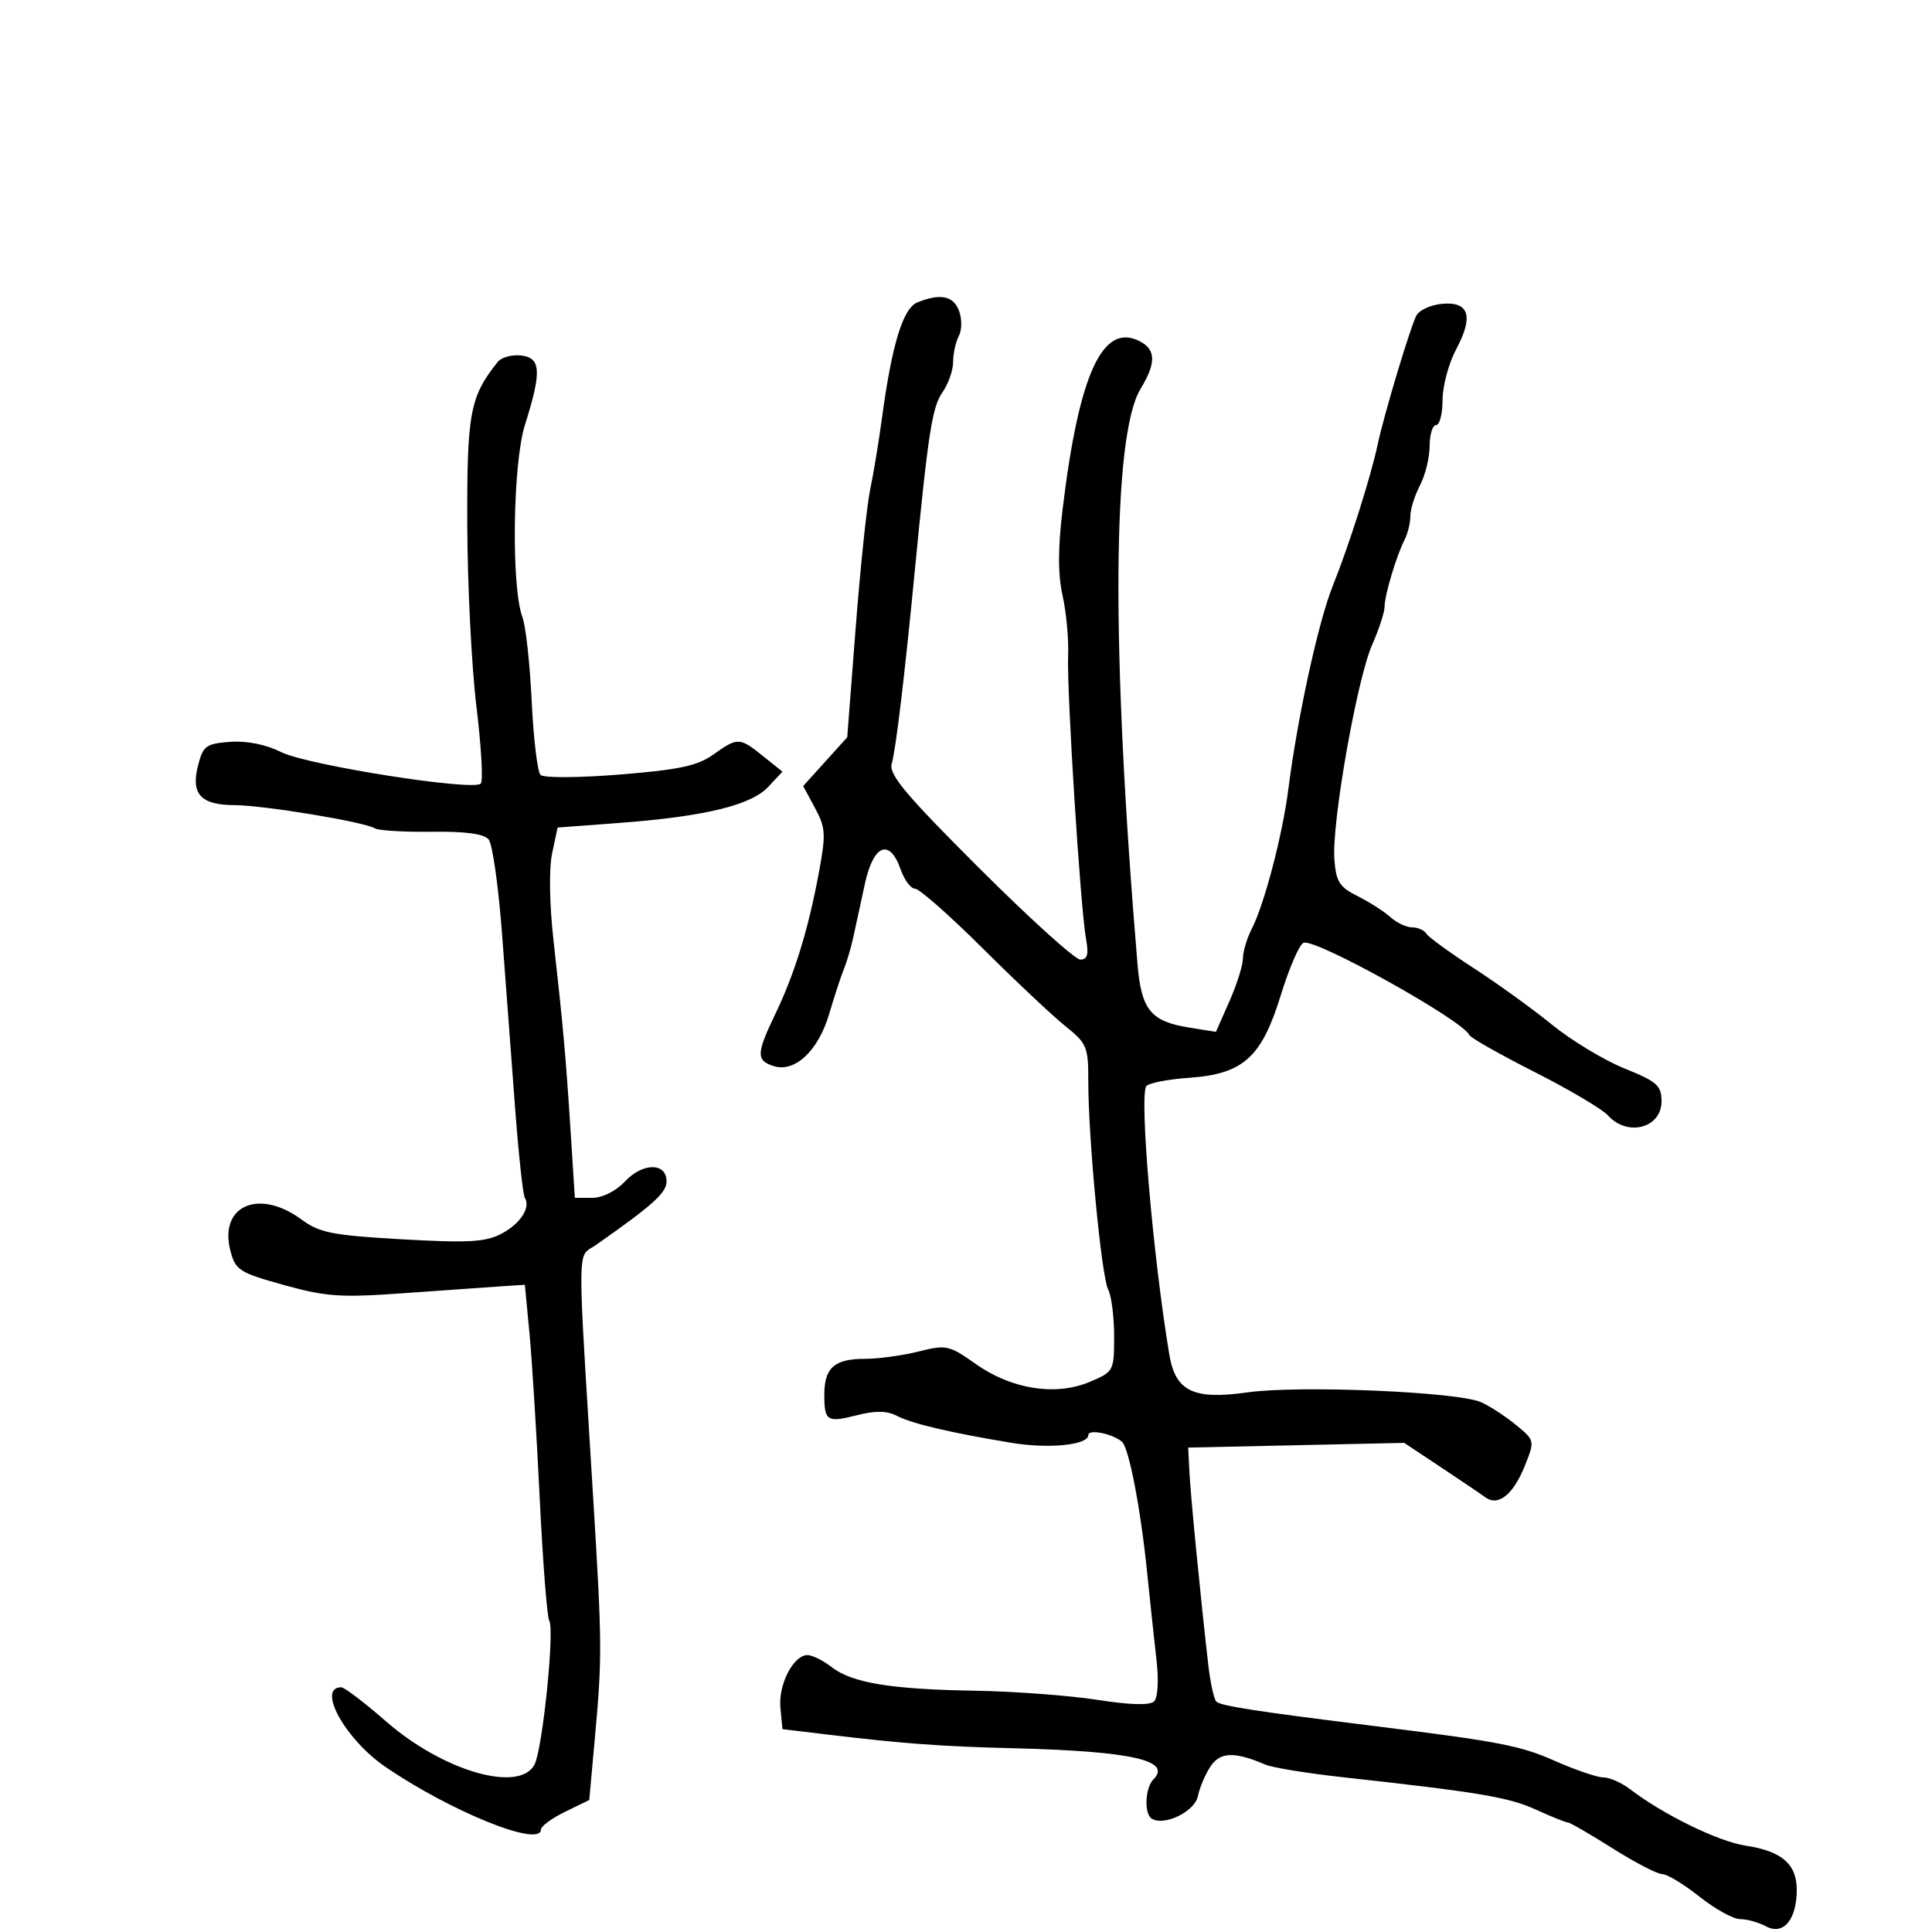 <svg xmlns="http://www.w3.org/2000/svg" width="300" height="300" viewBox="0 0 300 300" version="1.1">
  <defs/>
  <path d="M142.446,46.959 C146.002,45.519 148.036,45.925 148.914,48.25 C149.389,49.508 149.375,51.243 148.882,52.184 C148.397,53.111 148,54.923 148,56.212 C148,57.501 147.252,59.622 146.339,60.927 C144.74,63.209 144.118,67.248 142.013,89 C140.44,105.246 139.102,116.414 138.469,118.57 C137.976,120.248 140.557,123.333 152.066,134.82 C159.879,142.619 166.935,149 167.747,149 C168.866,149 169.08,148.215 168.632,145.75 C167.764,140.977 165.634,107.27 165.858,101.843 C165.964,99.282 165.578,95.078 165,92.501 C164.269,89.239 164.266,85.184 164.991,79.158 C167.541,57.944 171.251,49.923 177.072,53.039 C179.504,54.34 179.513,56.42 177.105,60.382 C172.699,67.631 172.522,100.588 176.625,149.658 C177.224,156.822 178.673,158.604 184.68,159.565 L188.807,160.225 L190.903,155.485 C192.057,152.879 193,149.881 193,148.823 C193,147.766 193.624,145.686 194.386,144.2 C196.333,140.409 199.157,129.607 200.059,122.5 C201.467,111.411 204.715,96.544 206.942,91 C209.494,84.645 212.852,74.069 213.928,69 C214.901,64.414 218.955,50.916 219.935,49 C220.356,48.175 222.122,47.359 223.858,47.186 C228.106,46.764 228.862,49.081 226.14,54.18 C224.963,56.385 224,59.946 224,62.095 C224,64.243 223.55,66 223,66 C222.45,66 221.997,67.463 221.994,69.25 C221.99,71.037 221.315,73.789 220.494,75.364 C219.672,76.94 219,79.083 219,80.128 C219,81.172 218.605,82.809 218.123,83.764 C216.819,86.343 215,92.42 215,94.194 C215,95.047 214.129,97.715 213.065,100.123 C210.714,105.442 206.785,127.736 207.2,133.404 C207.457,136.911 207.977,137.738 210.819,139.157 C212.645,140.069 214.93,141.532 215.898,142.407 C216.866,143.283 218.383,144 219.27,144 C220.156,144 221.155,144.442 221.489,144.983 C221.824,145.523 225.113,147.919 228.798,150.306 C232.484,152.692 237.975,156.657 241,159.116 C244.025,161.574 249.088,164.631 252.25,165.909 C257.312,167.954 258,168.565 258,171.009 C258,175.171 252.727,176.566 249.688,173.208 C248.796,172.222 243.664,169.184 238.283,166.458 C232.902,163.731 228.346,161.15 228.157,160.721 C227.146,158.426 204.261,145.686 202.418,146.393 C201.774,146.64 200.178,150.312 198.873,154.552 C195.898,164.218 193.047,166.776 184.598,167.363 C181.429,167.583 178.469,168.154 178.019,168.632 C176.871,169.852 178.988,194.748 181.561,210.289 C182.515,216.047 185.285,217.398 193.703,216.209 C201.73,215.075 226.408,216.116 230,217.74 C231.375,218.361 233.814,219.953 235.42,221.276 C238.323,223.669 238.331,223.706 236.793,227.563 C234.986,232.093 232.65,233.964 230.635,232.495 C229.884,231.948 226.742,229.823 223.653,227.774 L218.036,224.048 L201.268,224.414 L184.5,224.779 L184.696,228.64 C184.885,232.366 186.434,248.189 187.619,258.5 C187.935,261.25 188.496,263.823 188.865,264.218 C189.483,264.88 195.074,265.745 213.5,268.03 C232.824,270.426 236.06,271.052 241.439,273.431 C244.634,274.844 248.032,276 248.99,276 C249.947,276 251.803,276.821 253.115,277.825 C258.275,281.774 266.805,285.944 271.043,286.588 C276.68,287.445 279,289.45 279,293.464 C279,298.084 276.916,300.561 274.237,299.127 C273.079,298.507 271.265,298 270.206,298 C269.148,298 266.306,296.429 263.891,294.51 C261.476,292.59 258.874,291.015 258.108,291.01 C257.342,291.004 253.866,289.2 250.383,287 C246.899,284.8 243.788,283 243.47,283 C243.151,283 240.915,282.1 238.5,281 C234.25,279.064 229.679,278.297 208.5,275.966 C203,275.361 197.6,274.481 196.5,274.011 C191.699,271.958 189.464,272.03 187.968,274.286 C187.161,275.504 186.275,277.593 186,278.929 C185.51,281.308 180.779,283.599 178.836,282.398 C177.626,281.651 177.81,277.59 179.113,276.287 C182.043,273.357 175.617,271.925 157.5,271.471 C146.085,271.185 140.368,270.765 128.5,269.34 L121.5,268.5 L121.181,265.179 C120.837,261.591 123.198,257 125.388,257 C126.126,257 127.803,257.833 129.115,258.851 C132.309,261.33 138.301,262.317 151.5,262.538 C157.55,262.64 166.039,263.274 170.364,263.947 C175.548,264.754 178.566,264.834 179.217,264.183 C179.786,263.614 179.944,260.921 179.59,257.847 C179.251,254.906 178.584,248.675 178.108,244 C177.117,234.258 175.31,224.881 174.235,223.898 C172.875,222.652 169,221.856 169,222.821 C169,224.391 162.88,225.009 157,224.033 C147.601,222.475 141.588,221.059 139.31,219.87 C137.745,219.053 135.975,219.017 133.108,219.745 C128.403,220.939 128,220.686 128,216.533 C128,212.398 129.581,211 134.257,211 C136.379,211 140.148,210.488 142.634,209.862 C146.937,208.778 147.366,208.873 151.553,211.824 C157.119,215.748 163.958,216.806 169.25,214.563 C172.936,213 173,212.879 173,207.473 C173,204.448 172.583,201.191 172.074,200.236 C171.039,198.296 168.971,176.585 168.989,167.848 C168.999,162.566 168.768,162.011 165.44,159.348 C163.482,157.782 157.697,152.338 152.585,147.25 C147.473,142.163 142.751,138 142.093,138 C141.435,138 140.425,136.65 139.85,135 C138.145,130.11 135.617,131.134 134.297,137.25 C133.673,140.137 132.867,143.85 132.506,145.5 C132.145,147.15 131.481,149.4 131.03,150.5 C130.579,151.6 129.55,154.739 128.742,157.476 C127.058,163.187 123.422,166.586 120.12,165.538 C117.406,164.677 117.439,163.603 120.37,157.5 C123.381,151.229 125.484,144.431 127.118,135.69 C128.272,129.516 128.219,128.562 126.553,125.469 L124.716,122.057 L128.135,118.272 L131.555,114.487 L132.868,97.494 C133.59,88.147 134.604,78.475 135.122,76 C135.64,73.525 136.457,68.575 136.939,65 C138.489,53.497 140.208,47.865 142.446,46.959 Z M77.289,56.199 C77.861,55.484 79.492,55.034 80.914,55.199 C84.017,55.56 84.133,57.69 81.506,66 C79.613,71.988 79.368,91.206 81.125,95.829 C81.633,97.166 82.279,103.031 82.56,108.865 C82.841,114.698 83.458,119.858 83.931,120.331 C84.411,120.811 89.852,120.784 96.246,120.27 C105.435,119.531 108.306,118.919 110.755,117.174 C114.562,114.464 114.829,114.472 118.5,117.416 L121.5,119.823 L119.275,122.2 C116.605,125.051 109.33,126.803 96.043,127.794 L86.585,128.5 L85.734,132.5 C85.229,134.87 85.315,140.371 85.945,146 C87.441,159.371 87.862,164.077 88.608,175.75 L89.262,186 L91.957,186 C93.55,186 95.627,184.961 97.039,183.458 C99.819,180.499 103.5,180.494 103.5,183.449 C103.5,185.219 101.403,187.107 92.52,193.333 C91.989,193.705 91.555,193.89 91.215,194.184 C89.663,195.523 90.06,199.122 92.133,233 C93.487,255.136 93.504,257.352 92.405,269.5 L91.5,279.5 L87.75,281.332 C85.688,282.34 84,283.578 84,284.082 C84,286.953 70.052,281.335 59.83,274.348 C53.616,270.1 49.132,262 52.995,262 C53.478,262 56.625,264.4 59.988,267.334 C68.786,275.007 80.62,278.448 82.989,274.021 C84.243,271.677 86.152,253.056 85.283,251.648 C84.951,251.112 84.286,242.535 83.804,232.587 C83.322,222.639 82.606,211.125 82.214,207 L81.5,199.5 L78,199.727 C76.075,199.852 69.337,200.327 63.028,200.783 C52.878,201.516 50.694,201.373 44.086,199.537 C37.149,197.61 36.558,197.232 35.778,194.223 C33.965,187.226 40.199,184.482 46.817,189.365 C49.617,191.431 51.595,191.82 62.423,192.437 C72.618,193.018 75.35,192.87 77.79,191.609 C80.783,190.061 82.445,187.53 81.487,185.978 C81.201,185.516 80.517,179.144 79.967,171.819 C79.417,164.493 78.515,152.46 77.962,145.077 C77.409,137.694 76.472,131.069 75.879,130.354 C75.148,129.473 72.288,129.087 67.012,129.155 C62.728,129.21 58.76,128.97 58.194,128.62 C56.575,127.619 40.94,125.039 36.372,125.018 C31.158,124.995 29.61,123.291 30.757,118.836 C31.537,115.809 31.998,115.472 35.742,115.196 C38.331,115.005 41.288,115.6 43.684,116.795 C47.741,118.818 73.46,122.873 74.656,121.678 C75.038,121.295 74.736,115.924 73.983,109.741 C73.231,103.559 72.59,90.85 72.558,81.5 C72.499,64.106 72.965,61.61 77.289,56.199 Z"/>
</svg>

